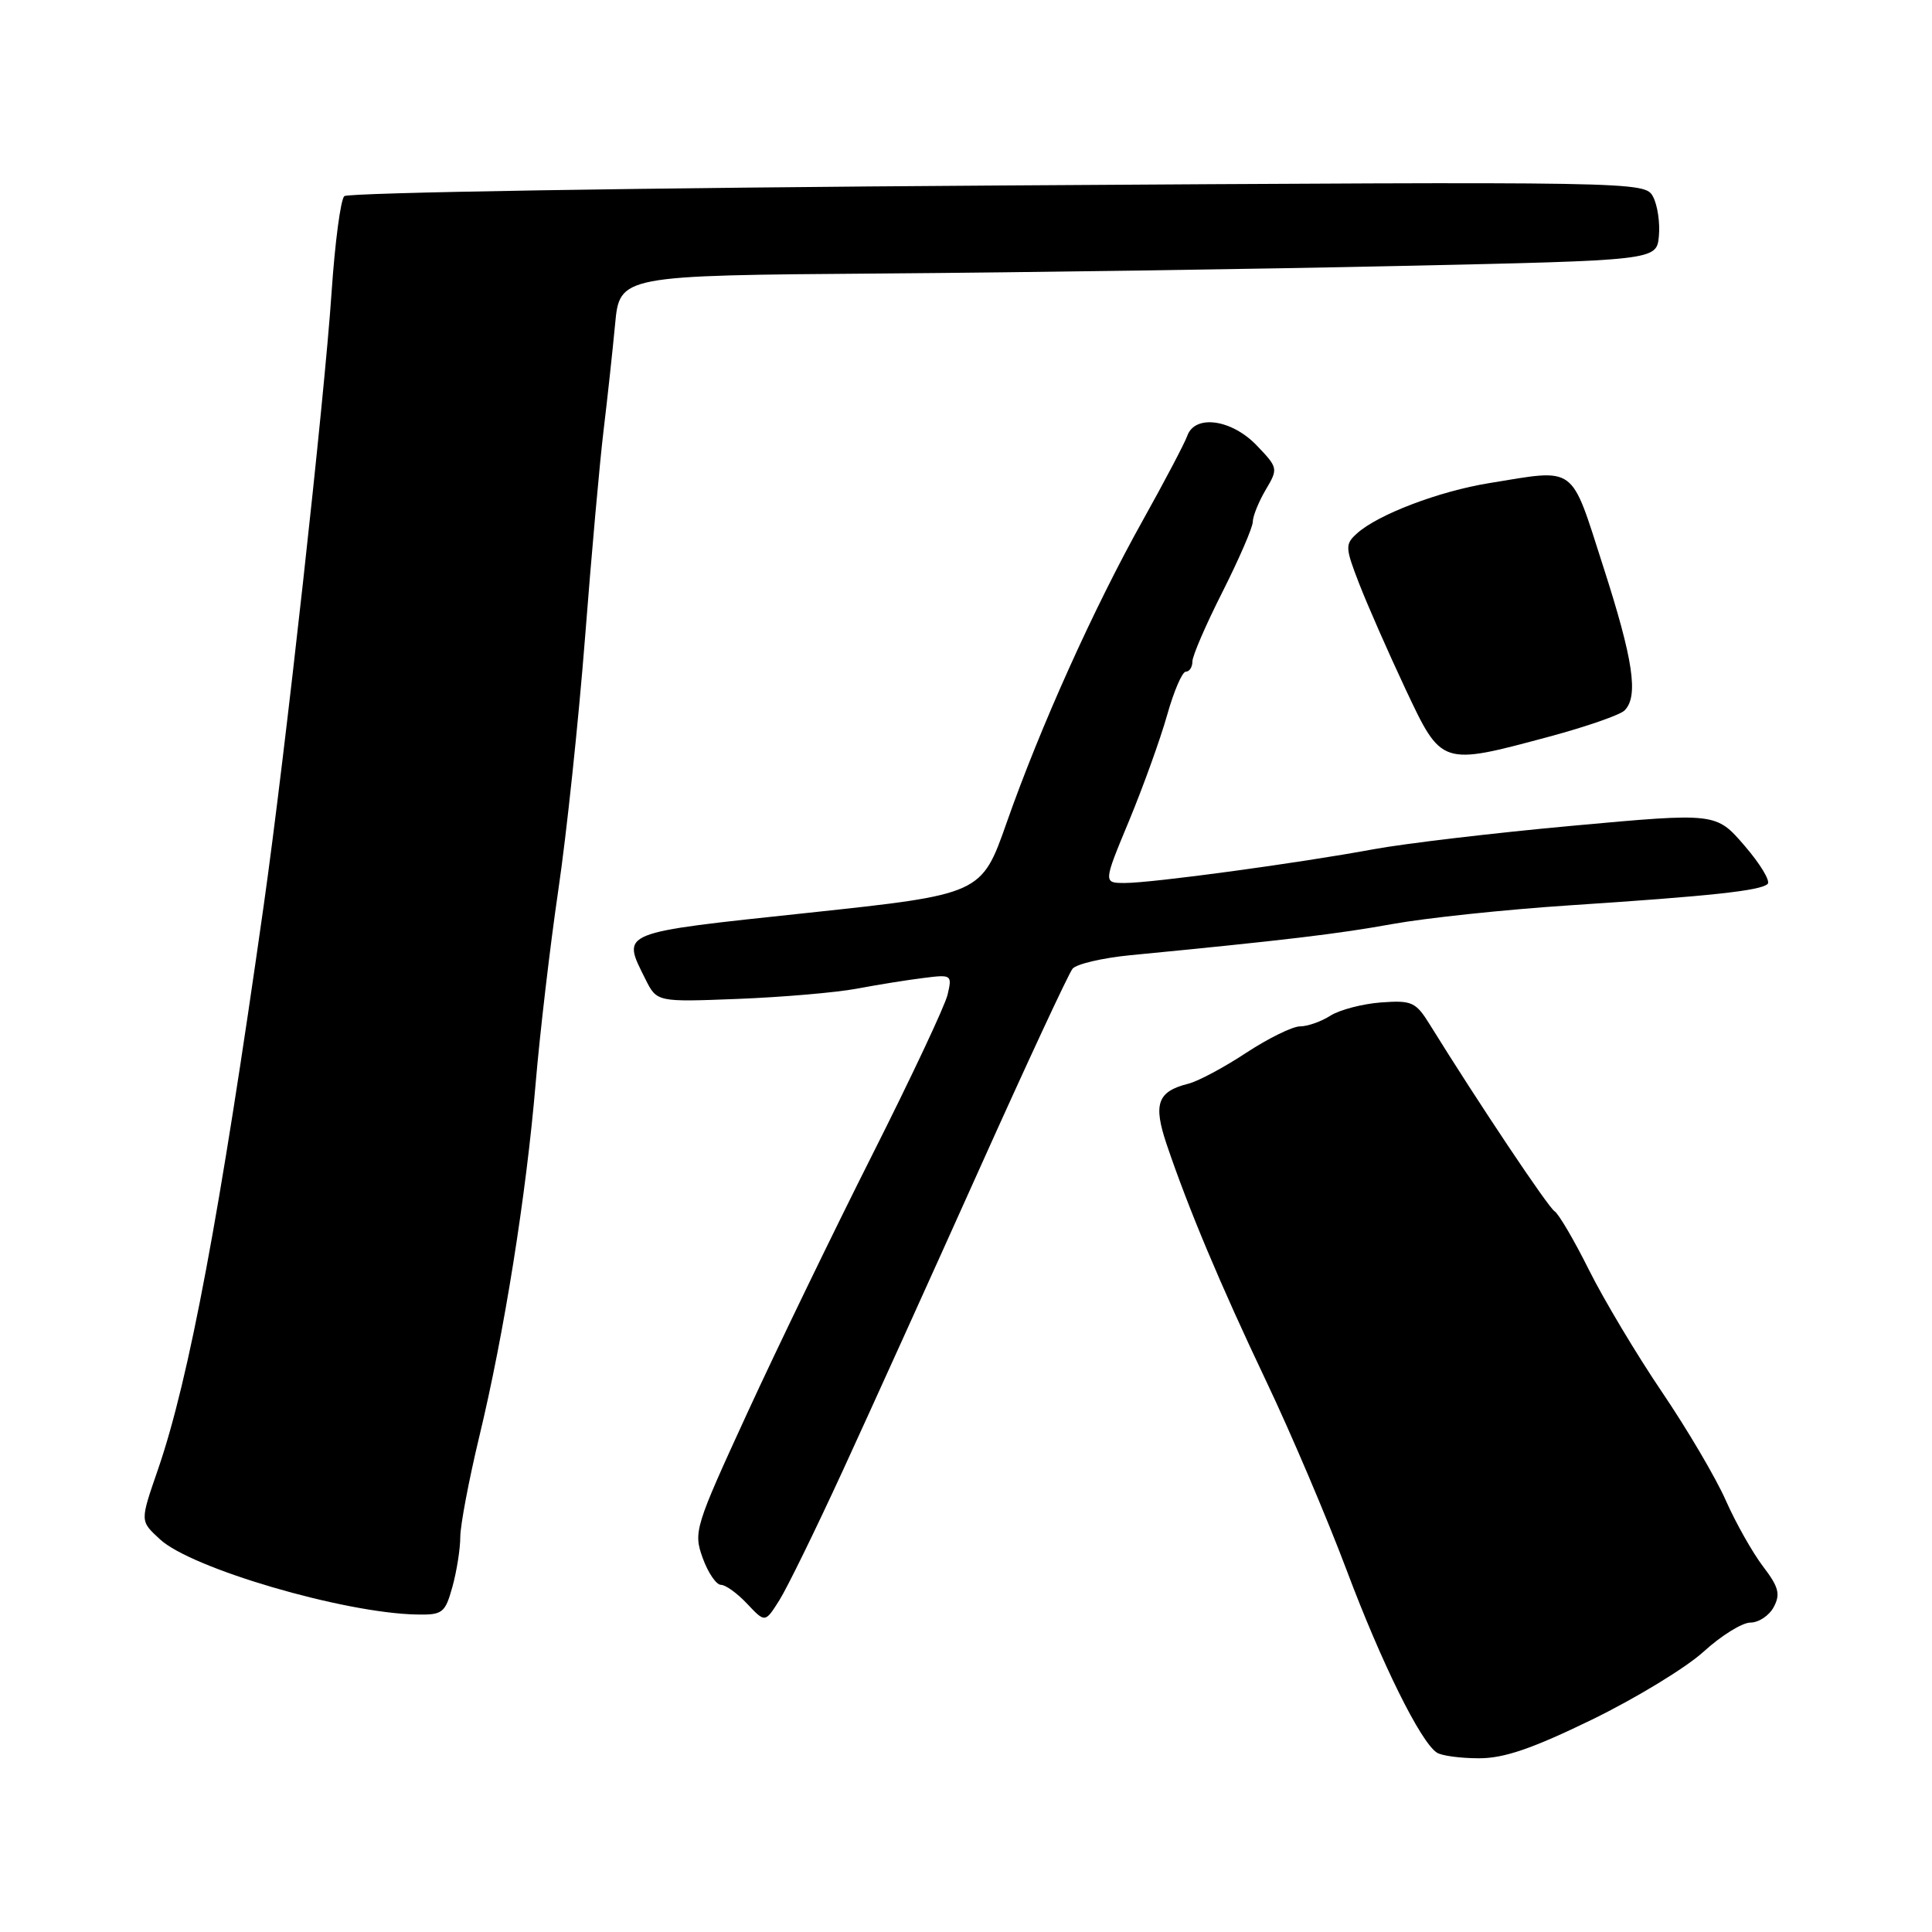 <?xml version="1.0" encoding="UTF-8" standalone="no"?>
<!DOCTYPE svg PUBLIC "-//W3C//DTD SVG 1.1//EN" "http://www.w3.org/Graphics/SVG/1.1/DTD/svg11.dtd" >
<svg xmlns="http://www.w3.org/2000/svg" xmlns:xlink="http://www.w3.org/1999/xlink" version="1.1" viewBox="0 0 256 256">
 <g >
 <path fill="currentColor"
d=" M 210.94 227.86 C 216.75 225.03 223.40 220.98 225.73 218.86 C 228.05 216.74 230.85 215.00 231.94 215.00 C 233.04 215.00 234.43 214.07 235.03 212.94 C 235.94 211.24 235.69 210.28 233.61 207.56 C 232.22 205.73 230.00 201.80 228.68 198.82 C 227.37 195.84 223.56 189.38 220.22 184.45 C 216.89 179.53 212.54 172.26 210.56 168.30 C 208.59 164.34 206.52 160.82 205.98 160.49 C 205.13 159.96 195.80 146.00 189.47 135.78 C 187.59 132.75 187.09 132.53 182.97 132.83 C 180.51 133.02 177.50 133.81 176.29 134.58 C 175.07 135.36 173.26 136.00 172.26 136.00 C 171.27 136.00 168.06 137.58 165.13 139.50 C 162.21 141.43 158.75 143.28 157.45 143.60 C 153.36 144.63 152.78 146.27 154.59 151.64 C 157.48 160.17 161.67 170.16 167.79 183.04 C 171.07 189.93 175.85 201.18 178.43 208.04 C 183.05 220.35 188.22 230.81 190.39 232.23 C 191.00 232.64 193.50 232.98 195.94 232.98 C 199.27 233.00 203.02 231.71 210.94 227.86 Z  M 111.70 194.81 C 115.32 186.94 123.43 169.03 129.73 155.00 C 136.03 140.97 141.60 128.99 142.12 128.36 C 142.63 127.74 146.08 126.93 149.78 126.57 C 170.22 124.59 177.27 123.75 184.50 122.44 C 188.90 121.64 199.47 120.52 208.00 119.96 C 226.76 118.73 233.27 118.02 234.22 117.13 C 234.62 116.76 233.25 114.48 231.17 112.07 C 227.39 107.68 227.39 107.68 208.44 109.41 C 198.02 110.36 186.12 111.77 182.00 112.53 C 172.07 114.37 152.67 117.00 149.05 117.00 C 146.18 117.00 146.18 117.00 149.61 108.75 C 151.49 104.21 153.76 97.91 154.65 94.75 C 155.54 91.59 156.65 89.00 157.13 89.00 C 157.61 89.00 158.00 88.39 158.00 87.65 C 158.00 86.90 159.80 82.74 162.00 78.40 C 164.19 74.05 165.99 69.89 166.00 69.15 C 166.00 68.41 166.77 66.51 167.70 64.92 C 169.38 62.09 169.36 61.99 166.52 59.02 C 163.19 55.55 158.33 54.88 157.32 57.75 C 156.98 58.71 154.32 63.77 151.40 69.00 C 144.92 80.60 137.85 96.31 133.39 109.00 C 130.05 118.50 130.05 118.50 107.03 120.96 C 81.80 123.65 82.37 123.42 85.52 129.74 C 87.04 132.78 87.04 132.78 97.77 132.36 C 103.67 132.13 110.75 131.52 113.50 131.01 C 116.25 130.49 120.23 129.85 122.35 129.59 C 126.10 129.11 126.18 129.16 125.56 131.80 C 125.21 133.28 120.72 142.82 115.59 153.00 C 110.46 163.18 103.01 178.56 99.04 187.19 C 92.06 202.37 91.87 202.99 93.11 206.44 C 93.82 208.40 94.91 210.00 95.53 210.00 C 96.15 210.00 97.71 211.13 99.01 212.52 C 101.38 215.03 101.38 215.03 103.25 212.07 C 104.28 210.45 108.08 202.68 111.70 194.81 Z  M 59.95 210.25 C 60.52 208.19 60.99 205.21 60.99 203.64 C 61.00 202.07 62.13 196.10 63.50 190.39 C 66.80 176.70 69.73 158.34 70.98 143.50 C 71.54 136.90 72.88 125.42 73.97 118.00 C 75.07 110.58 76.66 95.50 77.52 84.50 C 78.37 73.50 79.48 61.12 79.98 57.00 C 80.48 52.88 81.16 46.58 81.50 43.00 C 82.11 36.50 82.11 36.50 116.80 36.24 C 135.89 36.10 166.80 35.65 185.50 35.24 C 219.50 34.50 219.50 34.50 219.81 31.30 C 219.98 29.53 219.63 27.18 219.04 26.07 C 217.96 24.05 217.56 24.04 132.23 24.58 C 85.08 24.88 46.10 25.52 45.62 25.99 C 45.13 26.47 44.38 32.18 43.94 38.68 C 42.98 52.98 37.78 99.99 34.94 120.00 C 29.14 160.92 25.06 182.70 20.96 194.63 C 18.54 201.66 18.53 201.49 21.19 203.96 C 25.33 207.82 45.56 213.75 55.20 213.93 C 58.65 214.00 58.98 213.74 59.95 210.25 Z  M 205.35 97.59 C 210.21 96.28 214.67 94.73 215.26 94.14 C 217.14 92.26 216.43 87.46 212.44 75.08 C 208.04 61.41 209.01 62.12 197.30 64.02 C 190.66 65.10 182.57 68.18 179.81 70.68 C 178.22 72.11 178.23 72.53 180.10 77.35 C 181.20 80.18 183.95 86.44 186.21 91.25 C 191.05 101.52 190.90 101.47 205.35 97.59 Z "/>
</g>
</svg>